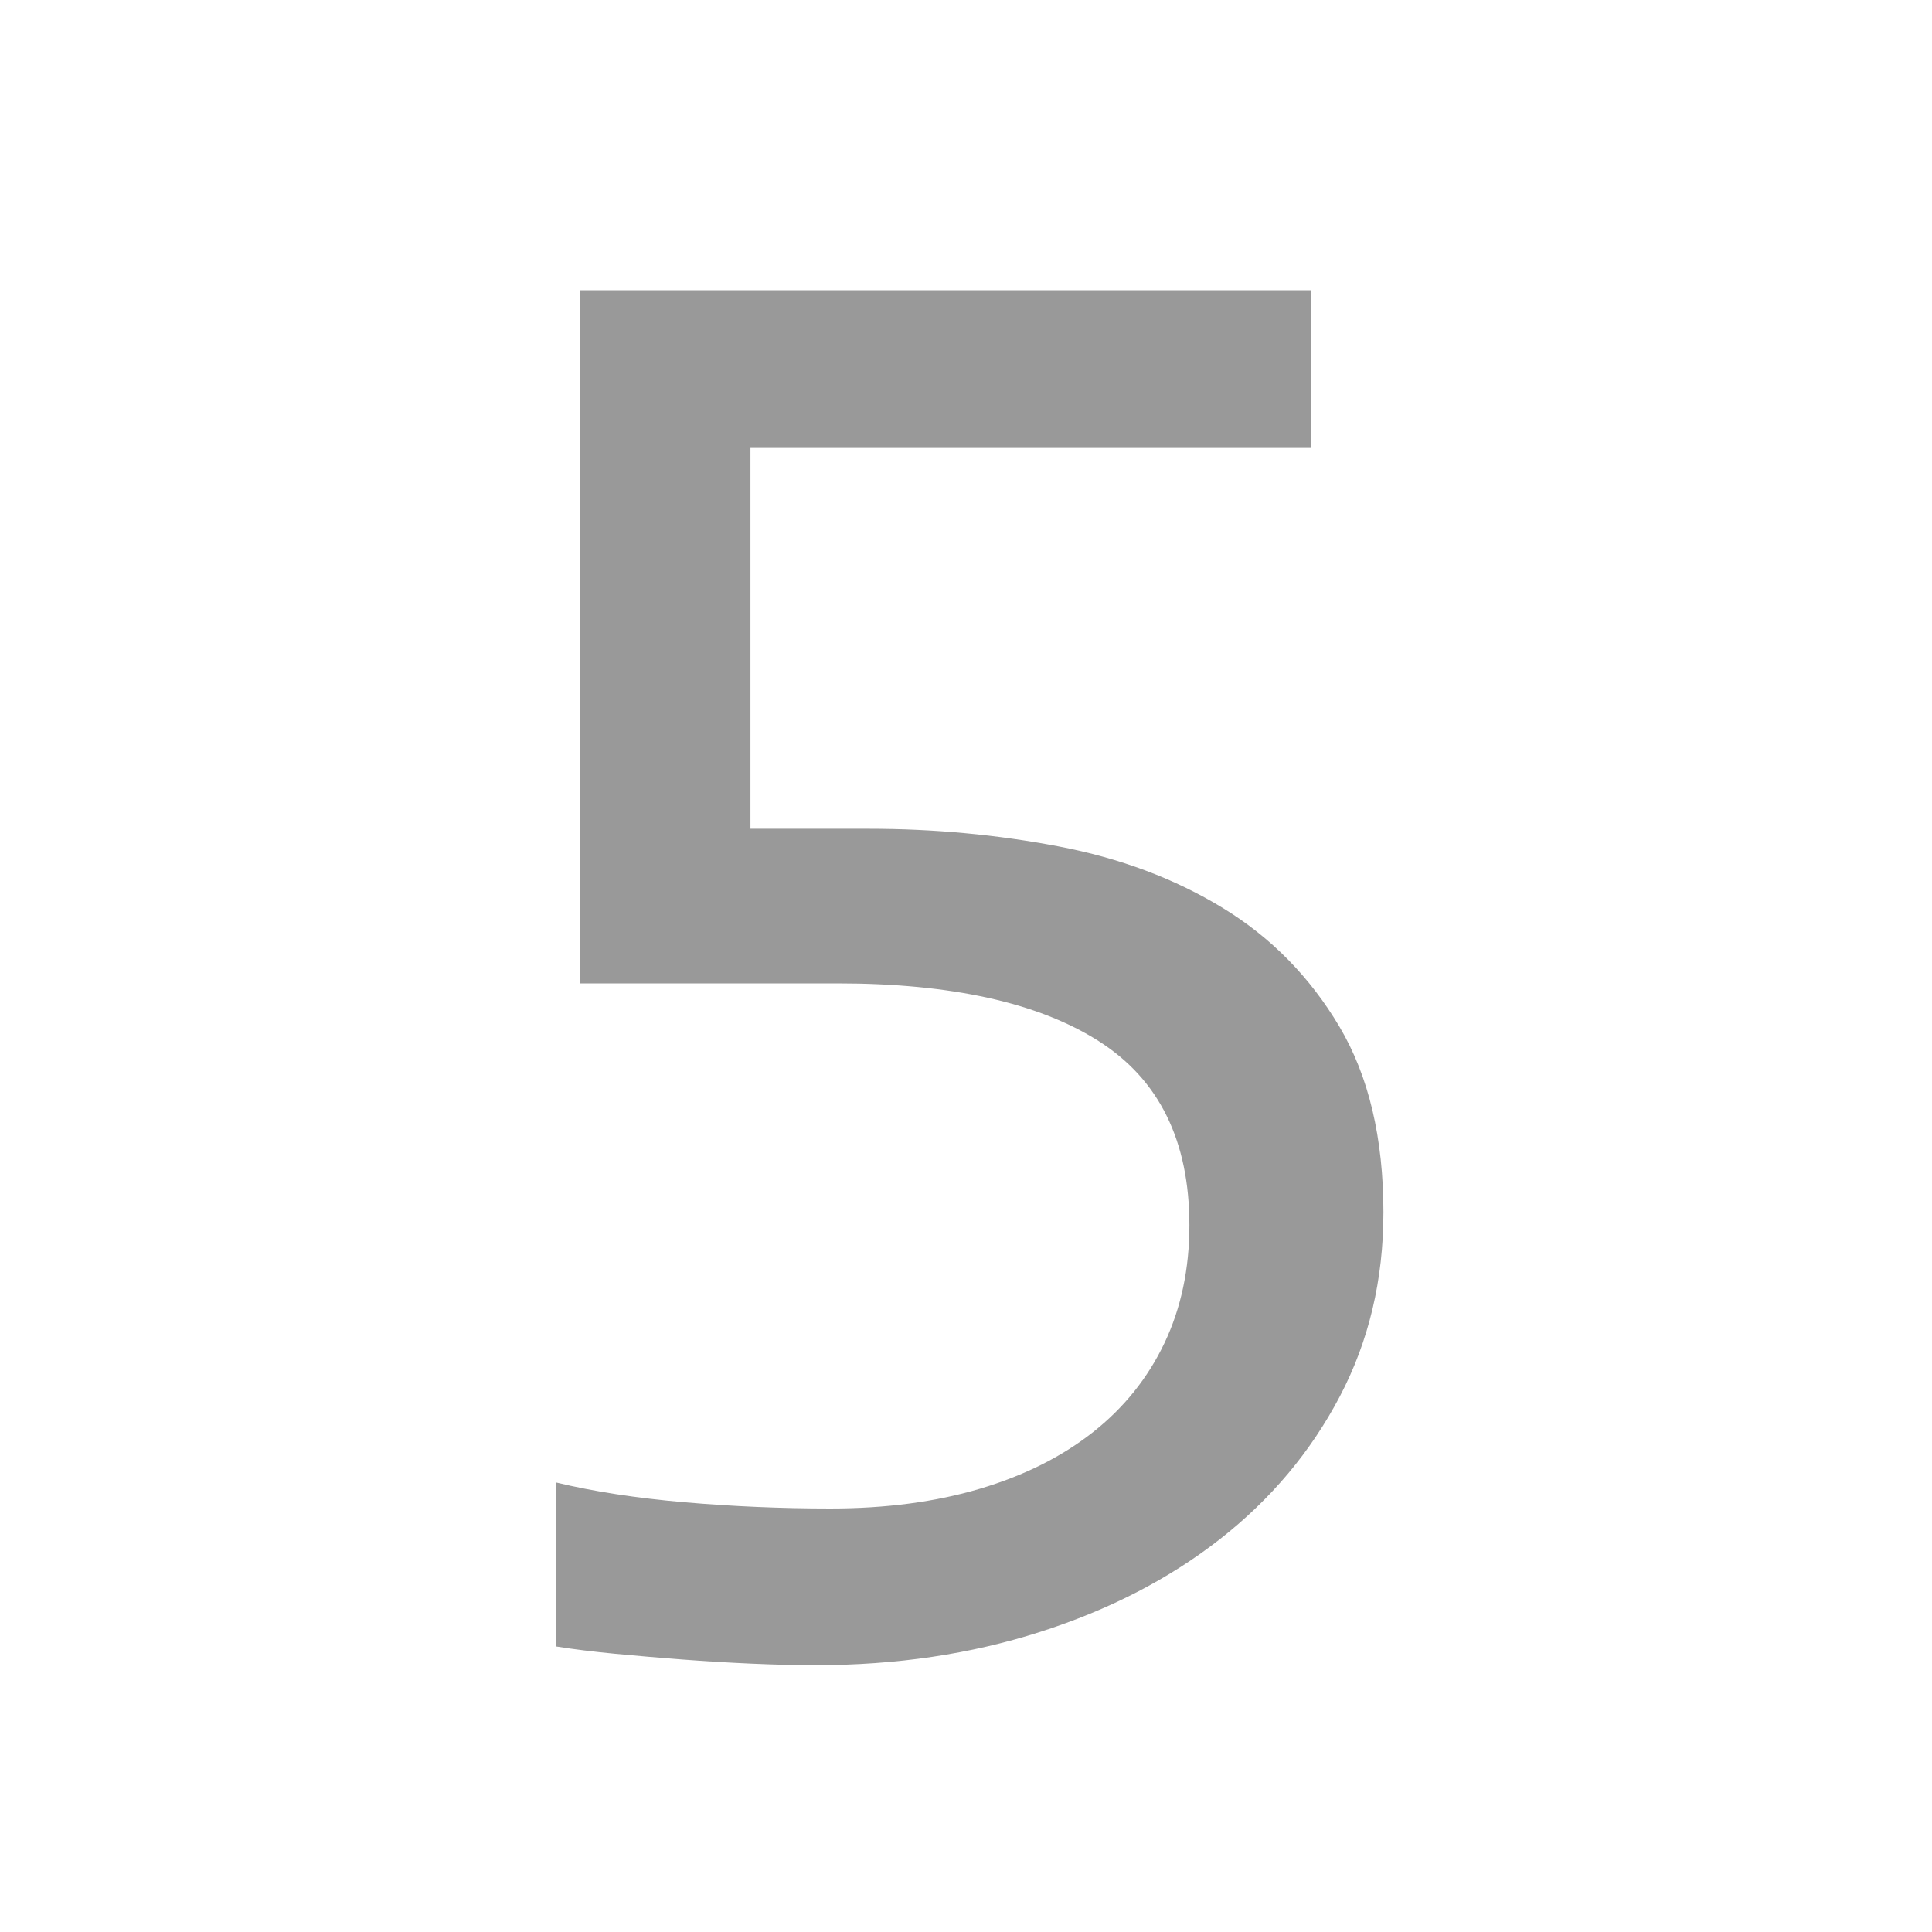 <?xml version="1.0" encoding="UTF-8" standalone="no"?>
<!-- Created with Inkscape (http://www.inkscape.org/) -->

<svg
   xmlns:dc="http://purl.org/dc/elements/1.1/"
   xmlns:cc="http://creativecommons.org/ns#"
   xmlns:rdf="http://www.w3.org/1999/02/22-rdf-syntax-ns#"
   xmlns:svg="http://www.w3.org/2000/svg"
   xmlns="http://www.w3.org/2000/svg"
   xmlns:sodipodi="http://sodipodi.sourceforge.net/DTD/sodipodi-0.dtd"
   xmlns:inkscape="http://www.inkscape.org/namespaces/inkscape"
   id="svg2"
   xml:space="preserve"
   viewBox="0 0 67.704 61.238"
   version="1.1"
   inkscape:version="0.48.5 r10040"
   width="16"
   height="16"
   sodipodi:docname="num_5.svg"><defs
   id="defs33">
    
  
      
      
      
      
      
      
      
      
      
      
      
      
      
      
      
      
      
      
      
      
      
      
      
      
    </defs><sodipodi:namedview
   pagecolor="#ffffff"
   bordercolor="#666666"
   borderopacity="1"
   objecttolerance="10"
   gridtolerance="10"
   guidetolerance="10"
   inkscape:pageopacity="0"
   inkscape:pageshadow="2"
   inkscape:window-width="1920"
   inkscape:window-height="1057"
   id="namedview31"
   showgrid="false"
   inkscape:zoom="14.113845"
   inkscape:cx="9.9246591"
   inkscape:cy="15.764836"
   inkscape:window-x="-8"
   inkscape:window-y="-8"
   inkscape:window-maximized="1"
   inkscape:current-layer="text2993" />
  
<g
   style="font-size:84.63px;font-style:normal;font-variant:normal;font-weight:bold;font-stretch:normal;text-align:center;line-height:125%;letter-spacing:0px;word-spacing:0px;text-anchor:middle;fill:#666666;fill-opacity:1;stroke:none;font-family:Poplar Std;-inkscape-font-specification:Poplar Std Bold"
   id="text2993"><g
     style="font-size:67.704px;font-weight:normal;line-height:125%;font-family:Consolas;-inkscape-font-specification:Consolas"
     id="text2983"
     transform="matrix(0.8,0,0,0.8,6.798,6.206)"><path
       d="m 52.102,41.324 c -4.4e-5,2.939 -0.636,5.621 -1.909,8.046 -1.273,2.424 -3.023,4.508 -5.25,6.25 -2.227,1.742 -4.856,3.099 -7.887,4.068 -3.03,0.97 -6.303,1.455 -9.818,1.455 -0.879,-10e-7 -1.826,-0.023 -2.841,-0.068 -1.015,-0.045 -2.023,-0.106 -3.023,-0.182 -1,-0.076 -1.977,-0.159 -2.932,-0.25 -0.955,-0.091 -1.811,-0.197 -2.568,-0.318 l 0,-7.182 c 1.636,0.394 3.508,0.682 5.614,0.864 2.106,0.182 4.235,0.273 6.387,0.273 2.424,6e-6 4.606,-0.288 6.546,-0.864 1.939,-0.576 3.591,-1.402 4.955,-2.477 1.364,-1.076 2.409,-2.379 3.136,-3.909 0.727,-1.53 1.091,-3.25 1.091,-5.159 -3.6e-5,-3.697 -1.326,-6.386 -3.977,-8.068 C 36.973,32.119 33.163,31.278 28.193,31.278 l -11.273,0 0,-30.364 32.001,0 0,6.909 -24.546,0 0,16.682 5.182,0 c 2.849,3.6e-5 5.621,0.258 8.318,0.773 2.697,0.515 5.099,1.417 7.205,2.705 2.106,1.288 3.803,3.015 5.091,5.182 1.288,2.167 1.932,4.886 1.932,8.159 z"
       style="font-size:93.093px;fill:#999999"
       id="path2993"
       inkscape:connector-curvature="0" /></g></g>
</svg>